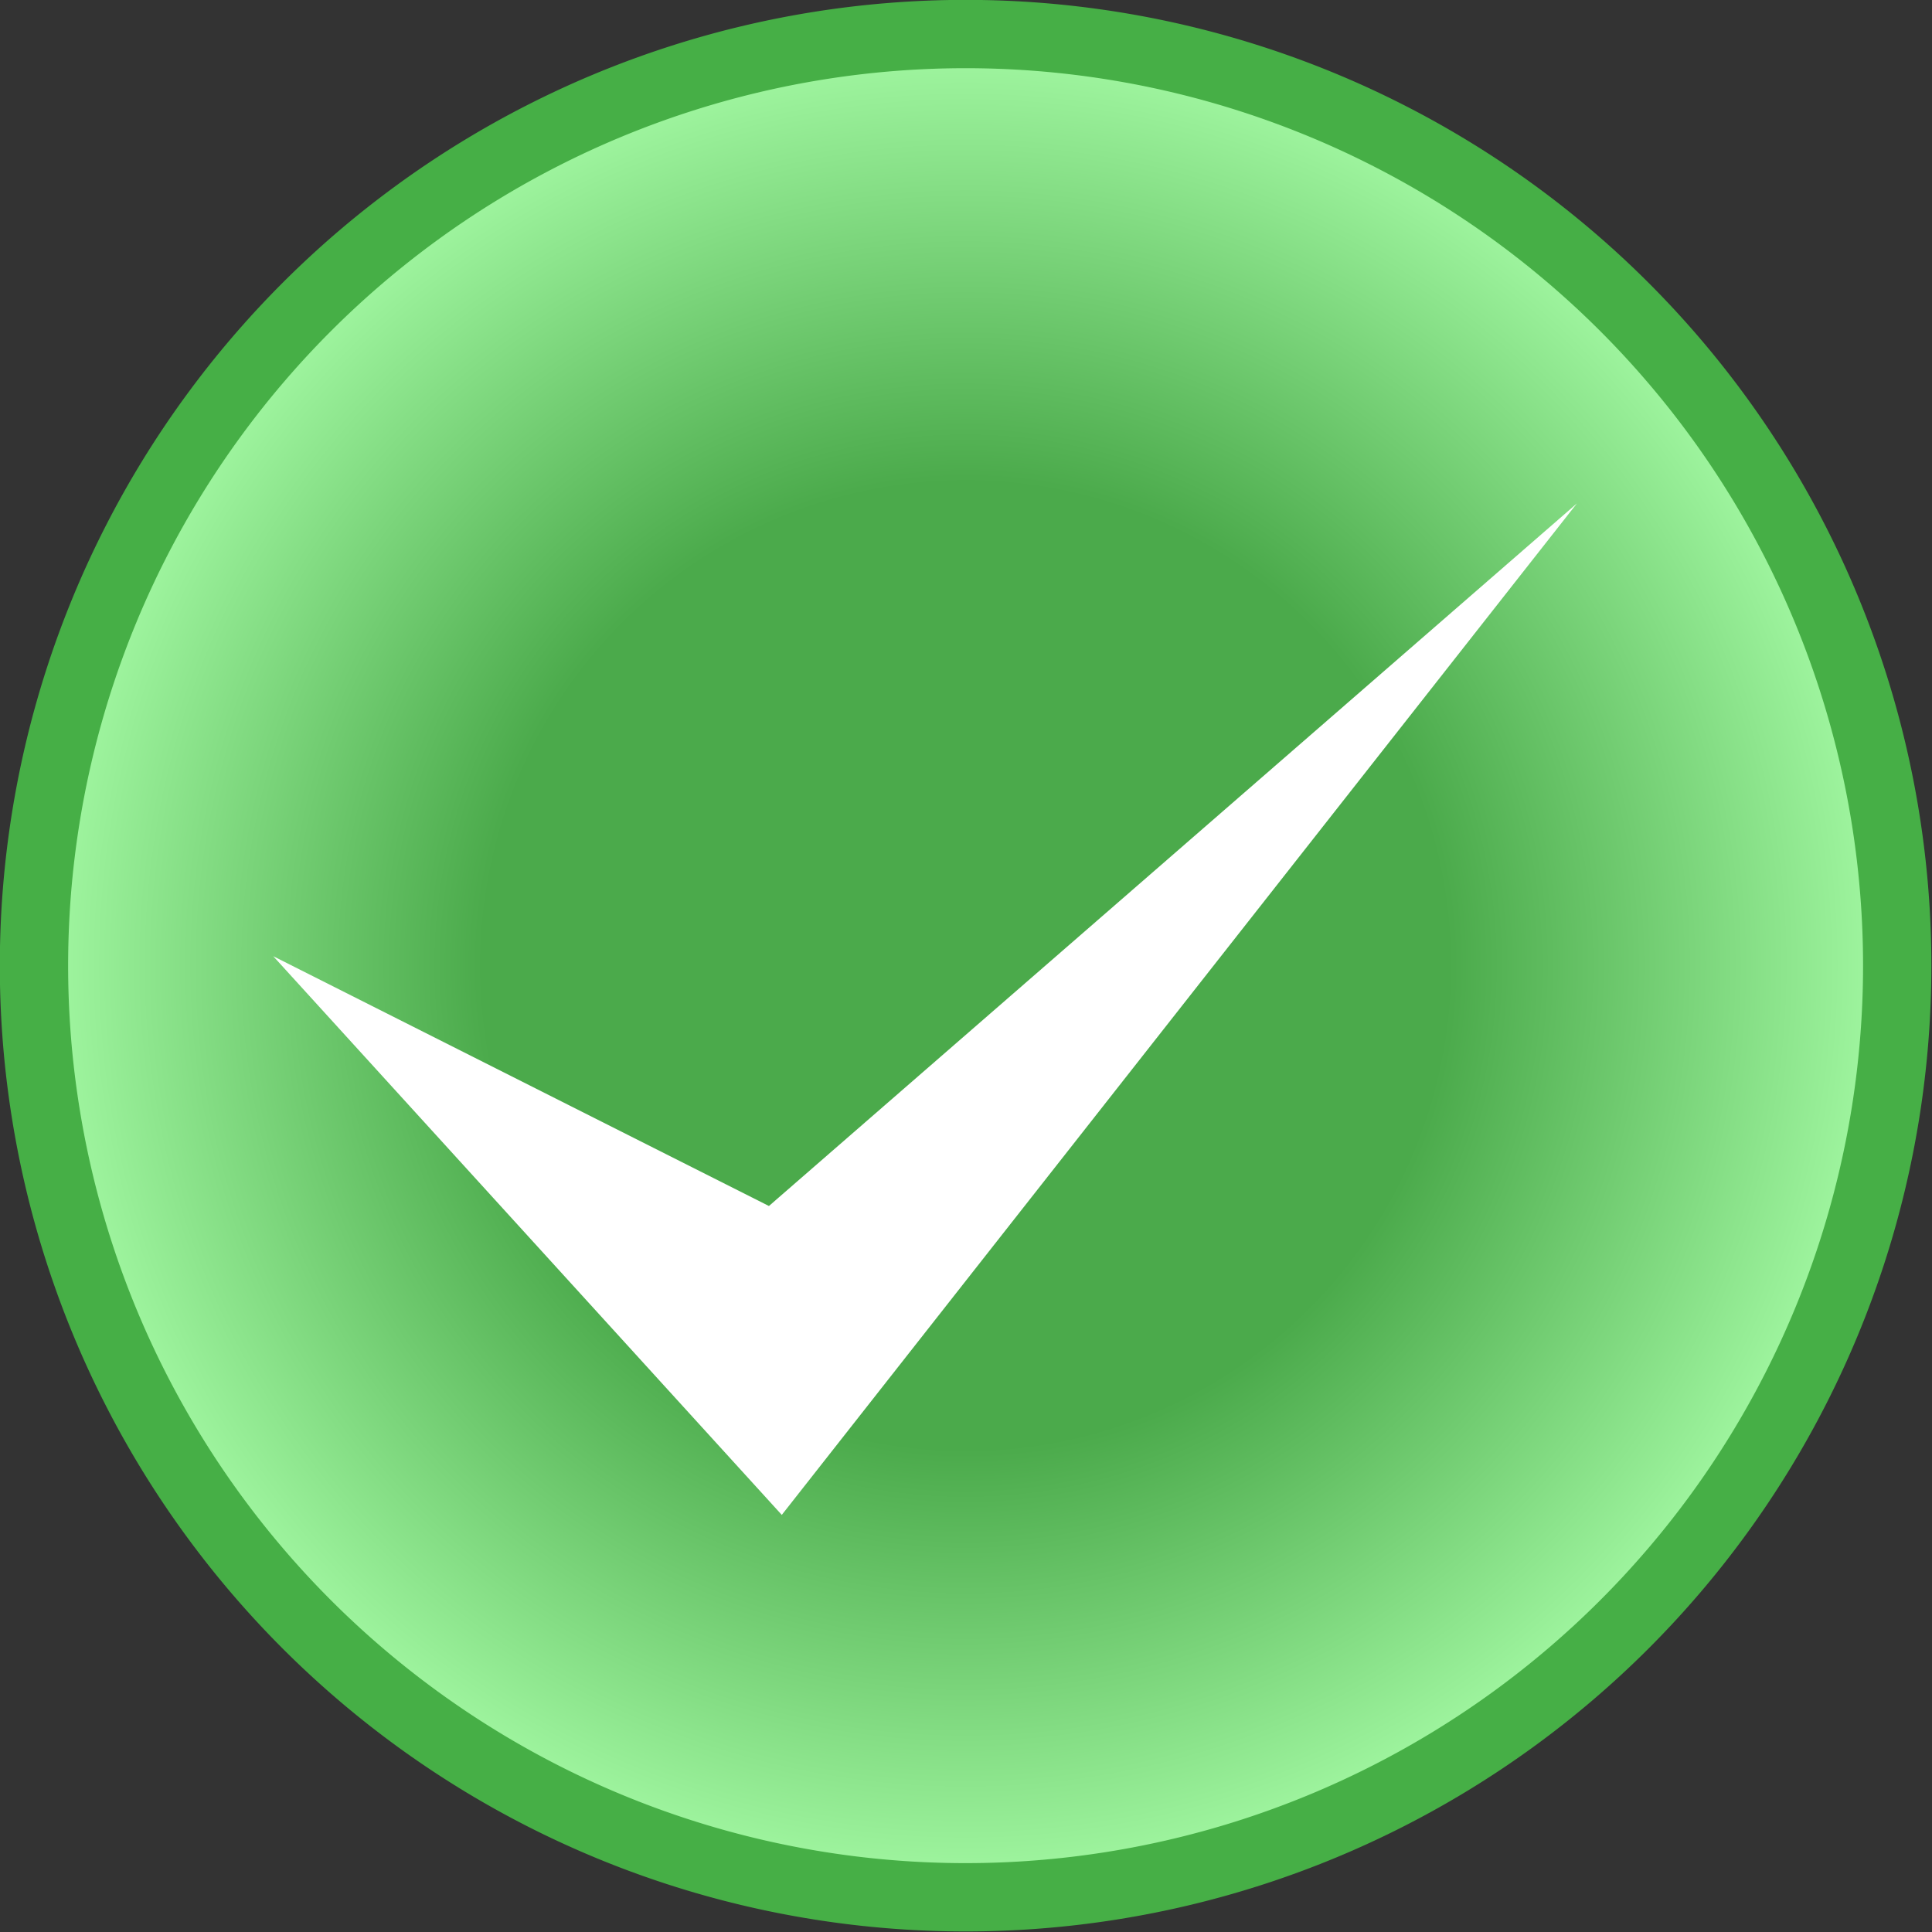 <?xml version="1.0" encoding="UTF-8" standalone="no"?>
<!-- Created with Inkscape (http://www.inkscape.org/) -->

<svg
   xmlns:osb="http://www.openswatchbook.org/uri/2009/osb"
   xmlns:dc="http://purl.org/dc/elements/1.1/"
   xmlns:cc="http://creativecommons.org/ns#"
   xmlns:rdf="http://www.w3.org/1999/02/22-rdf-syntax-ns#"
   xmlns:svg="http://www.w3.org/2000/svg"
   xmlns="http://www.w3.org/2000/svg"
   xmlns:xlink="http://www.w3.org/1999/xlink"
   xmlns:sodipodi="http://sodipodi.sourceforge.net/DTD/sodipodi-0.dtd"
   xmlns:inkscape="http://www.inkscape.org/namespaces/inkscape"
   width="1000"
   height="1000"
   id="svg2"
   version="1.1"
   inkscape:version="0.48.0 r9654"
   sodipodi:docname="Hime.Reduce.svg"
   inkscape:export-filename="C:\Users\Laurent\Desktop\Hime.Reduce.png"
   inkscape:export-xdpi="9"
   inkscape:export-ydpi="9">
  <rect width="100%" height="100%" fill="#333333" stroke="none"/>
  <defs
     id="defs4">
    <linearGradient
       id="linearGradient3789">
      <stop
         style="stop-color:#4baa4b;stop-opacity:1;"
         offset="0"
         id="stop3791" />
      <stop
         id="stop3797"
         offset="0.5"
         style="stop-color:#4baa4b;stop-opacity:1;" />
      <stop
         style="stop-color:#aaffaa;stop-opacity:1;"
         offset="1"
         id="stop3793" />
    </linearGradient>
    <linearGradient
       id="linearGradient5285">
      <stop
         style="stop-color:#4baa4b;stop-opacity:1;"
         offset="0"
         id="stop5287" />
      <stop
         style="stop-color:#aaffaa;stop-opacity:1;"
         offset="1"
         id="stop5289" />
    </linearGradient>
    <linearGradient
       id="linearGradient3835"
       osb:paint="gradient">
      <stop
         style="stop-color:#000000;stop-opacity:1;"
         offset="0"
         id="stop3837" />
      <stop
         style="stop-color:#000000;stop-opacity:0;"
         offset="1"
         id="stop3839" />
    </linearGradient>
    <linearGradient
       id="linearGradient3779">
      <stop
         style="stop-color:#0000c8;stop-opacity:1;"
         offset="0"
         id="stop3781" />
      <stop
         style="stop-color:#c8c8ff;stop-opacity:1;"
         offset="1"
         id="stop3783" />
    </linearGradient>
    <linearGradient
       inkscape:collect="always"
       xlink:href="#linearGradient3779"
       id="linearGradient3787"
       x1="0"
       y1="500"
       x2="1000"
       y2="500"
       gradientUnits="userSpaceOnUse" />
    <radialGradient
       inkscape:collect="always"
       xlink:href="#linearGradient3789"
       id="radialGradient3795"
       cx="521.239"
       cy="438.355"
       fx="521.239"
       fy="438.355"
       r="282.741"
       gradientUnits="userSpaceOnUse" />
  </defs>
  <sodipodi:namedview
     id="base"
     pagecolor="#ffffff"
     bordercolor="#666666"
     borderopacity="1.0"
     inkscape:pageopacity="0.0"
     inkscape:pageshadow="2"
     inkscape:zoom="0.35"
     inkscape:cx="693.64485"
     inkscape:cy="421.26734"
     inkscape:document-units="px"
     inkscape:current-layer="layer1"
     showgrid="false"
     inkscape:window-width="1366"
     inkscape:window-height="706"
     inkscape:window-x="-8"
     inkscape:window-y="-8"
     inkscape:window-maximized="1" />
  <g
     inkscape:label="Calque 1"
     inkscape:groupmode="layer"
     id="layer1"
     transform="translate(0,-52.362)">
    <path
       sodipodi:type="arc"
       style="fill:url(#radialGradient3795);fill-opacity:1;stroke:#46af46;stroke-width:20;stroke-linecap:butt;stroke-linejoin:round;stroke-miterlimit:4;stroke-opacity:1;stroke-dasharray:none"
       id="path3019"
       sodipodi:cx="521.23871"
       sodipodi:cy="438.35516"
       sodipodi:rx="272.74118"
       sodipodi:ry="272.74118"
       d="m 793.98,438.355 a 272.741,272.741 0 1 1 -545.482,0 272.741,272.741 0 1 1 545.482,0 z"
       transform="matrix(1.768,0,0,1.768,-421.759,-222.826)" />
    <path
       style="fill:#ffffff;stroke:none;stroke-width:1px;stroke-linecap:butt;stroke-linejoin:miter;stroke-opacity:1;fill-opacity:1"
       d="M 141.421,547.286 404.65,836.474 816.203,312.931 398,676.585 z"
       id="path3799"
       inkscape:connector-curvature="0"
       sodipodi:nodetypes="ccccc" />
  </g>
</svg>
